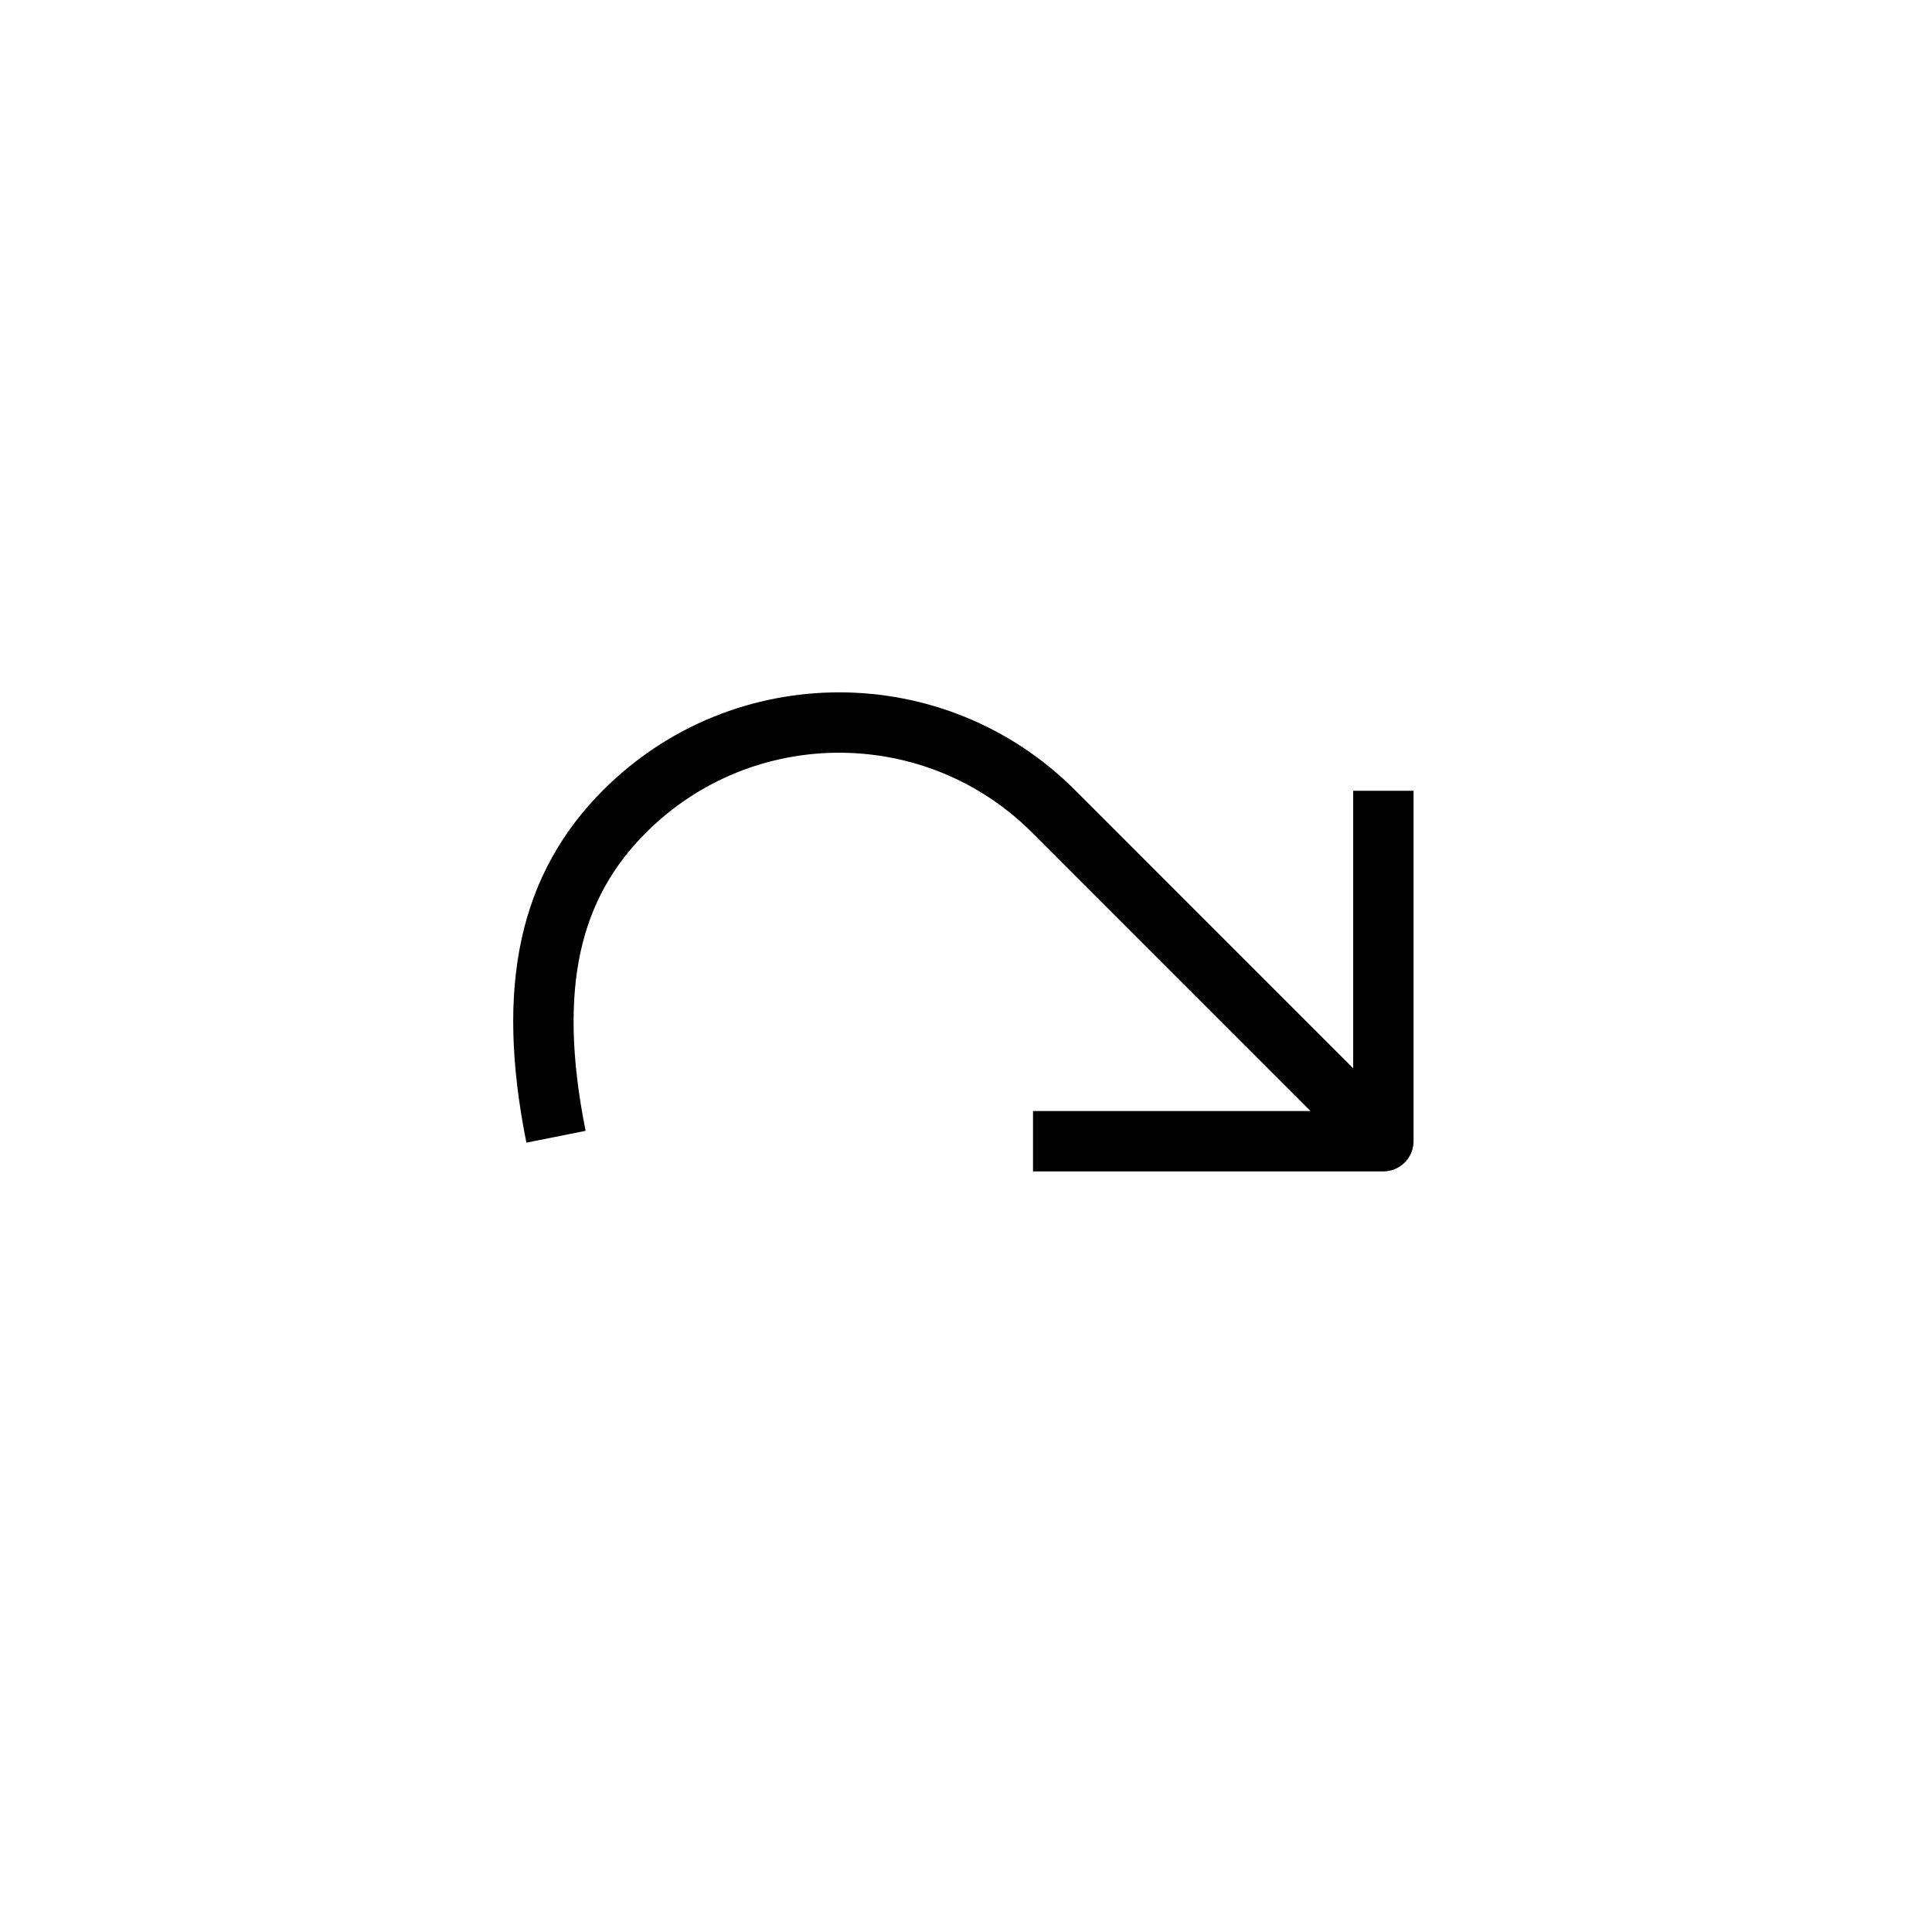 <svg xmlns="http://www.w3.org/2000/svg" viewBox="0 0 32 32" stroke="#000" fill="none" stroke-linejoin="round">
<path d="M17.11 18.902L22.913 18.902L22.913 13.098M22.913 18.902L17.451 13.439C15.489 11.477 12.307 11.477 10.345 13.439C9.115 14.669 8.709 16.328 9.209 18.828"/>
</svg>
